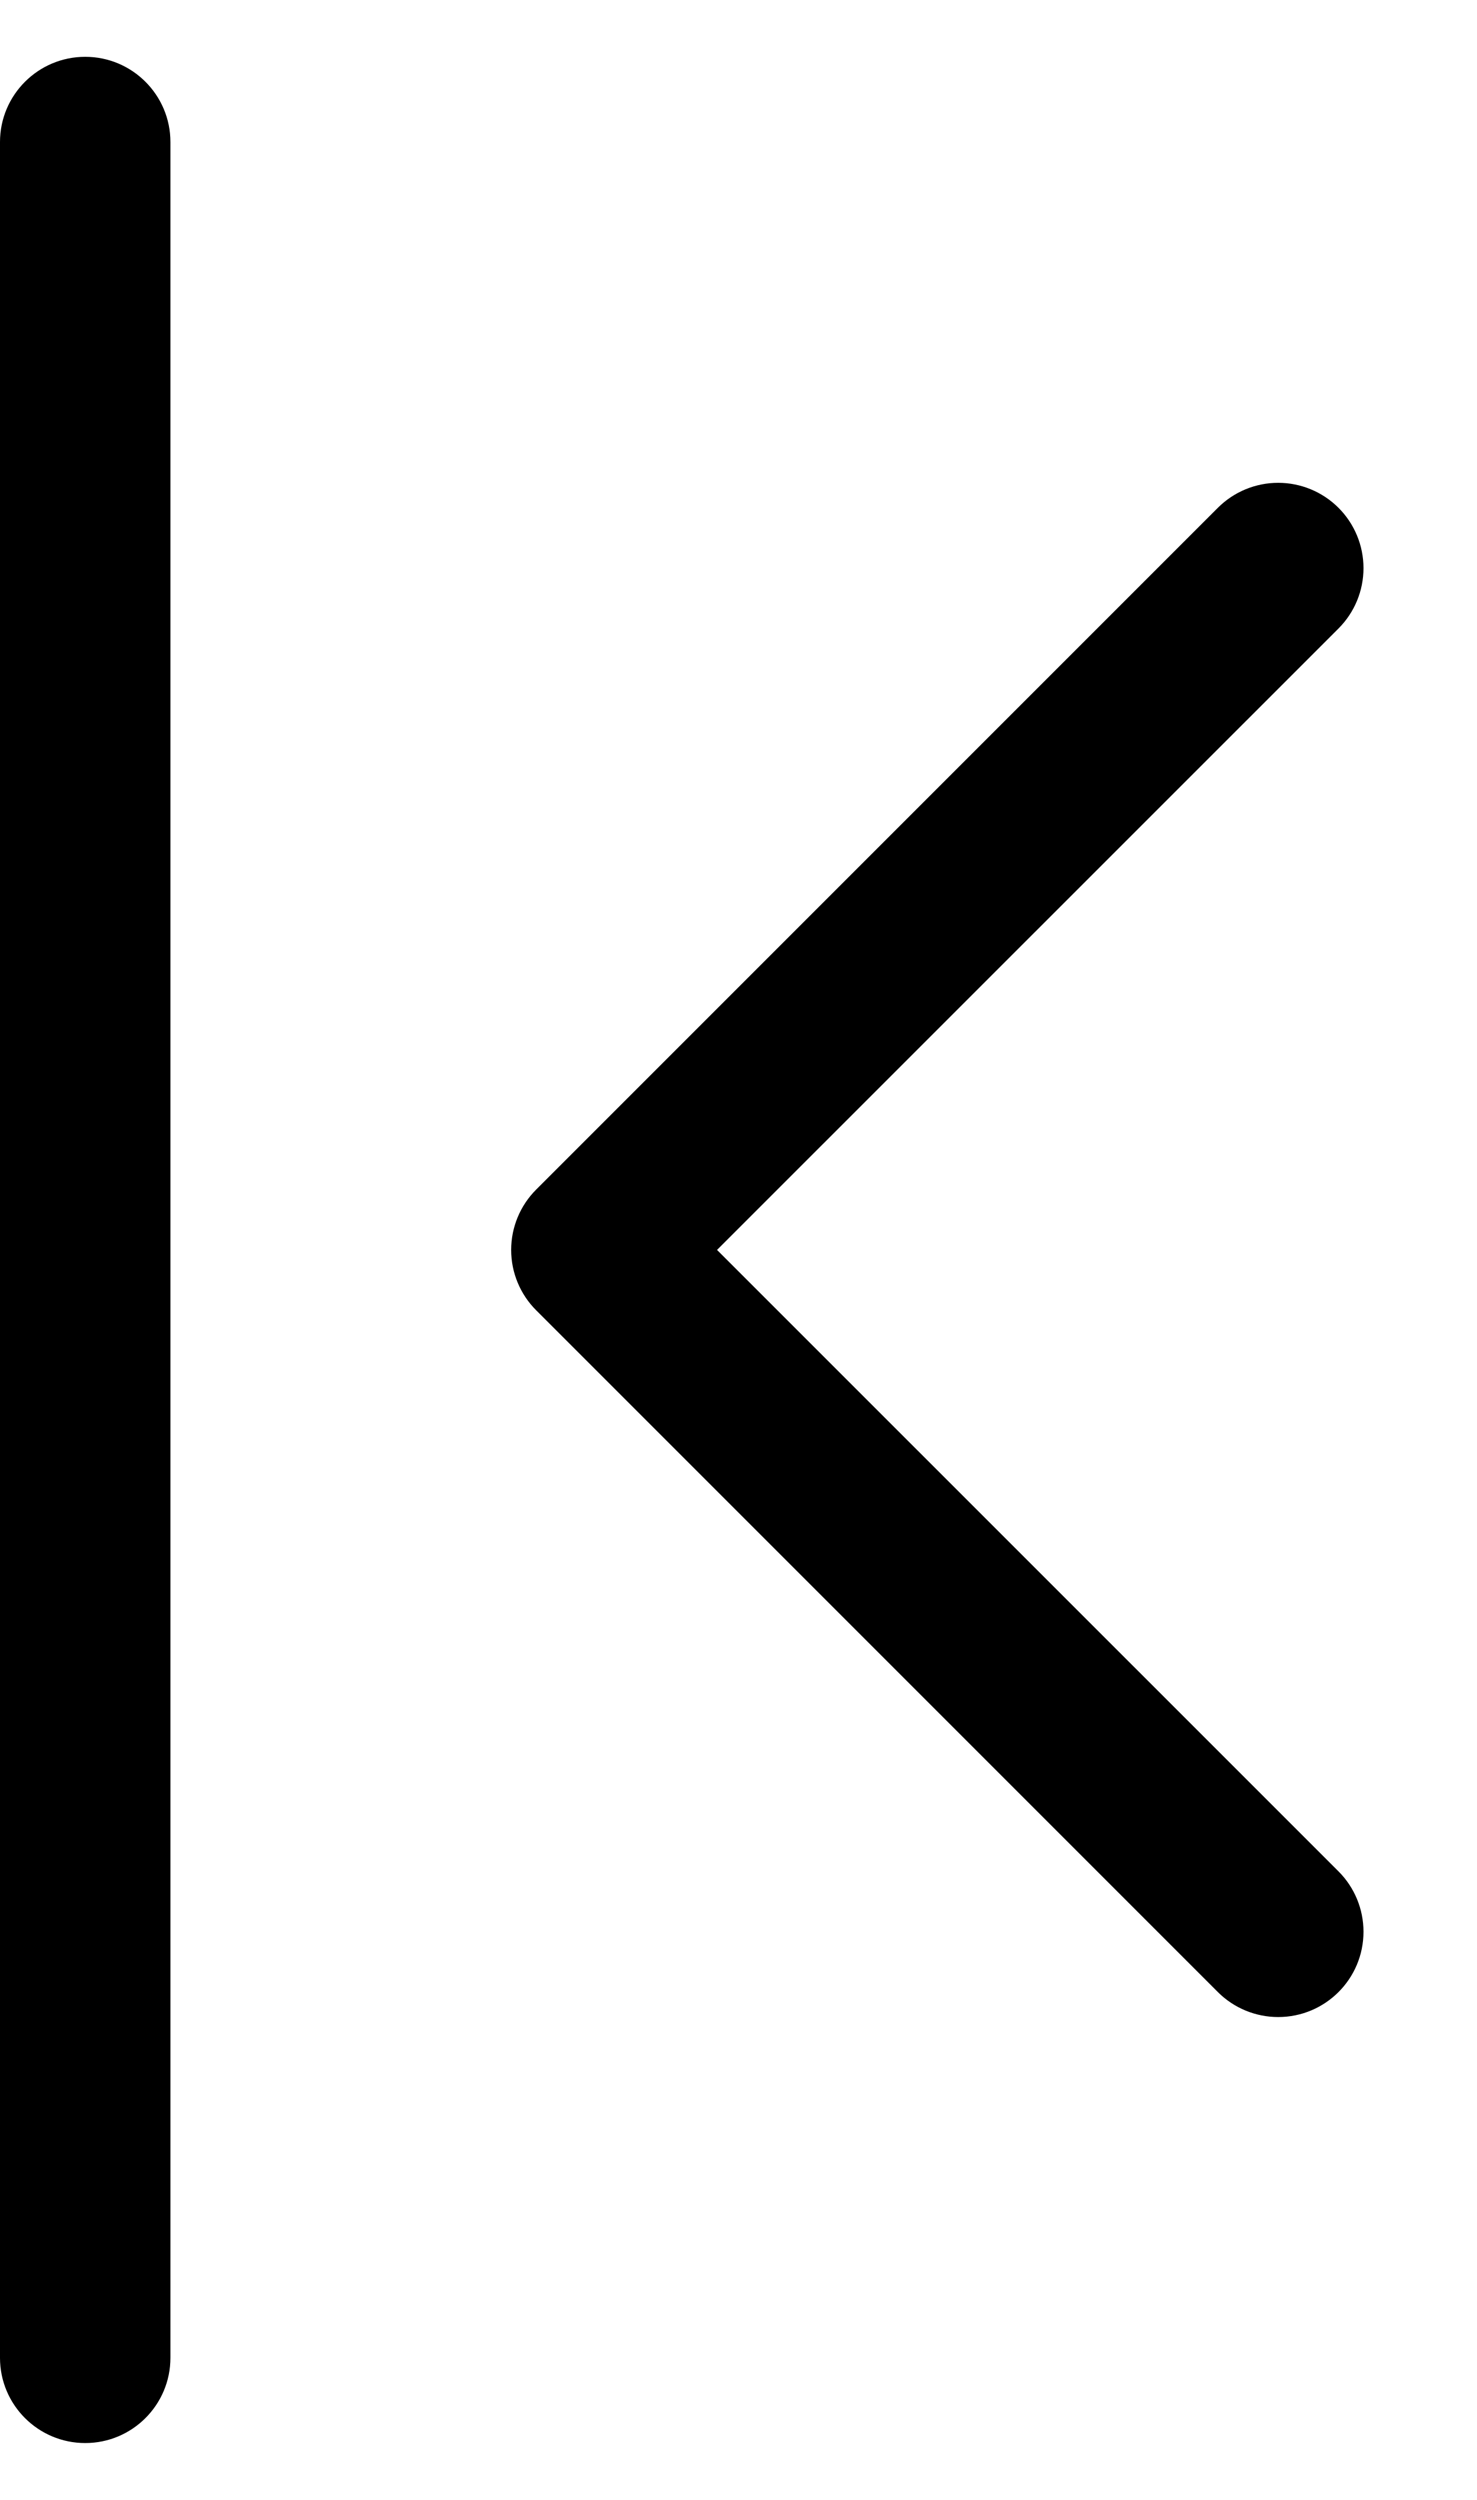﻿<?xml version="1.0" encoding="utf-8"?>
<svg version="1.1" xmlns:xlink="http://www.w3.org/1999/xlink" width="13px" height="22px" xmlns="http://www.w3.org/2000/svg">
  <defs>
    <pattern id="BGPattern" patternUnits="userSpaceOnUse" alignment="0 0" imageRepeat="None" />
    <mask fill="white" id="Clip5128">
      <path d="M 11.25 4.249  C 11.449 4.249  11.64 4.328  11.781 4.469  C 11.922 4.61  12.001 4.801  12.001 5  C 12.001 5.199  11.922 5.39  11.781 5.531  L 6.311 11  L 11.781 16.469  C 11.922 16.61  12.001 16.801  12.001 17  C 12.001 17.415  11.665 17.751  11.25 17.751  C 11.051 17.751  10.86 17.672  10.719 17.531  L 4.719 11.531  C 4.578 11.39  4.499 11.199  4.499 11  C 4.499 10.801  4.578 10.61  4.719 10.469  L 10.719 4.469  C 10.86 4.328  11.051 4.249  11.25 4.249  Z M 1.5 1.25  C 1.5 0.836  1.164 0.5  0.75 0.5  C 0.336 0.5  0 0.836  0 1.25  L 0 20.75  C 0 21.164  0.336 21.5  0.75 21.5  C 1.164 21.5  1.5 21.164  1.5 20.75  L 1.5 1.25  Z " fill-rule="evenodd" />
    </mask>
  </defs>
  <g>
    <path d="M 11.25 4.249  C 11.449 4.249  11.64 4.328  11.781 4.469  C 11.922 4.61  12.001 4.801  12.001 5  C 12.001 5.199  11.922 5.39  11.781 5.531  L 6.311 11  L 11.781 16.469  C 11.922 16.61  12.001 16.801  12.001 17  C 12.001 17.415  11.665 17.751  11.25 17.751  C 11.051 17.751  10.86 17.672  10.719 17.531  L 4.719 11.531  C 4.578 11.39  4.499 11.199  4.499 11  C 4.499 10.801  4.578 10.61  4.719 10.469  L 10.719 4.469  C 10.86 4.328  11.051 4.249  11.25 4.249  Z M 1.5 1.25  C 1.5 0.836  1.164 0.5  0.75 0.5  C 0.336 0.5  0 0.836  0 1.25  L 0 20.75  C 0 21.164  0.336 21.5  0.75 21.5  C 1.164 21.5  1.5 21.164  1.5 20.75  L 1.5 1.25  Z " fill-rule="nonzero" fill="rgba(0, 0, 0, 1)" stroke="none" class="fill" />
    <path d="M 11.25 4.249  C 11.449 4.249  11.64 4.328  11.781 4.469  C 11.922 4.61  12.001 4.801  12.001 5  C 12.001 5.199  11.922 5.39  11.781 5.531  L 6.311 11  L 11.781 16.469  C 11.922 16.61  12.001 16.801  12.001 17  C 12.001 17.415  11.665 17.751  11.25 17.751  C 11.051 17.751  10.86 17.672  10.719 17.531  L 4.719 11.531  C 4.578 11.39  4.499 11.199  4.499 11  C 4.499 10.801  4.578 10.61  4.719 10.469  L 10.719 4.469  C 10.86 4.328  11.051 4.249  11.25 4.249  Z " stroke-width="0" stroke-dasharray="0" stroke="rgba(255, 255, 255, 0)" fill="none" class="stroke" mask="url(#Clip5128)" />
    <path d="M 1.5 1.25  C 1.5 0.836  1.164 0.5  0.75 0.5  C 0.336 0.5  0 0.836  0 1.25  L 0 20.75  C 0 21.164  0.336 21.5  0.75 21.5  C 1.164 21.5  1.5 21.164  1.5 20.75  L 1.5 1.25  Z " stroke-width="0" stroke-dasharray="0" stroke="rgba(255, 255, 255, 0)" fill="none" class="stroke" mask="url(#Clip5128)" />
  </g>
</svg>